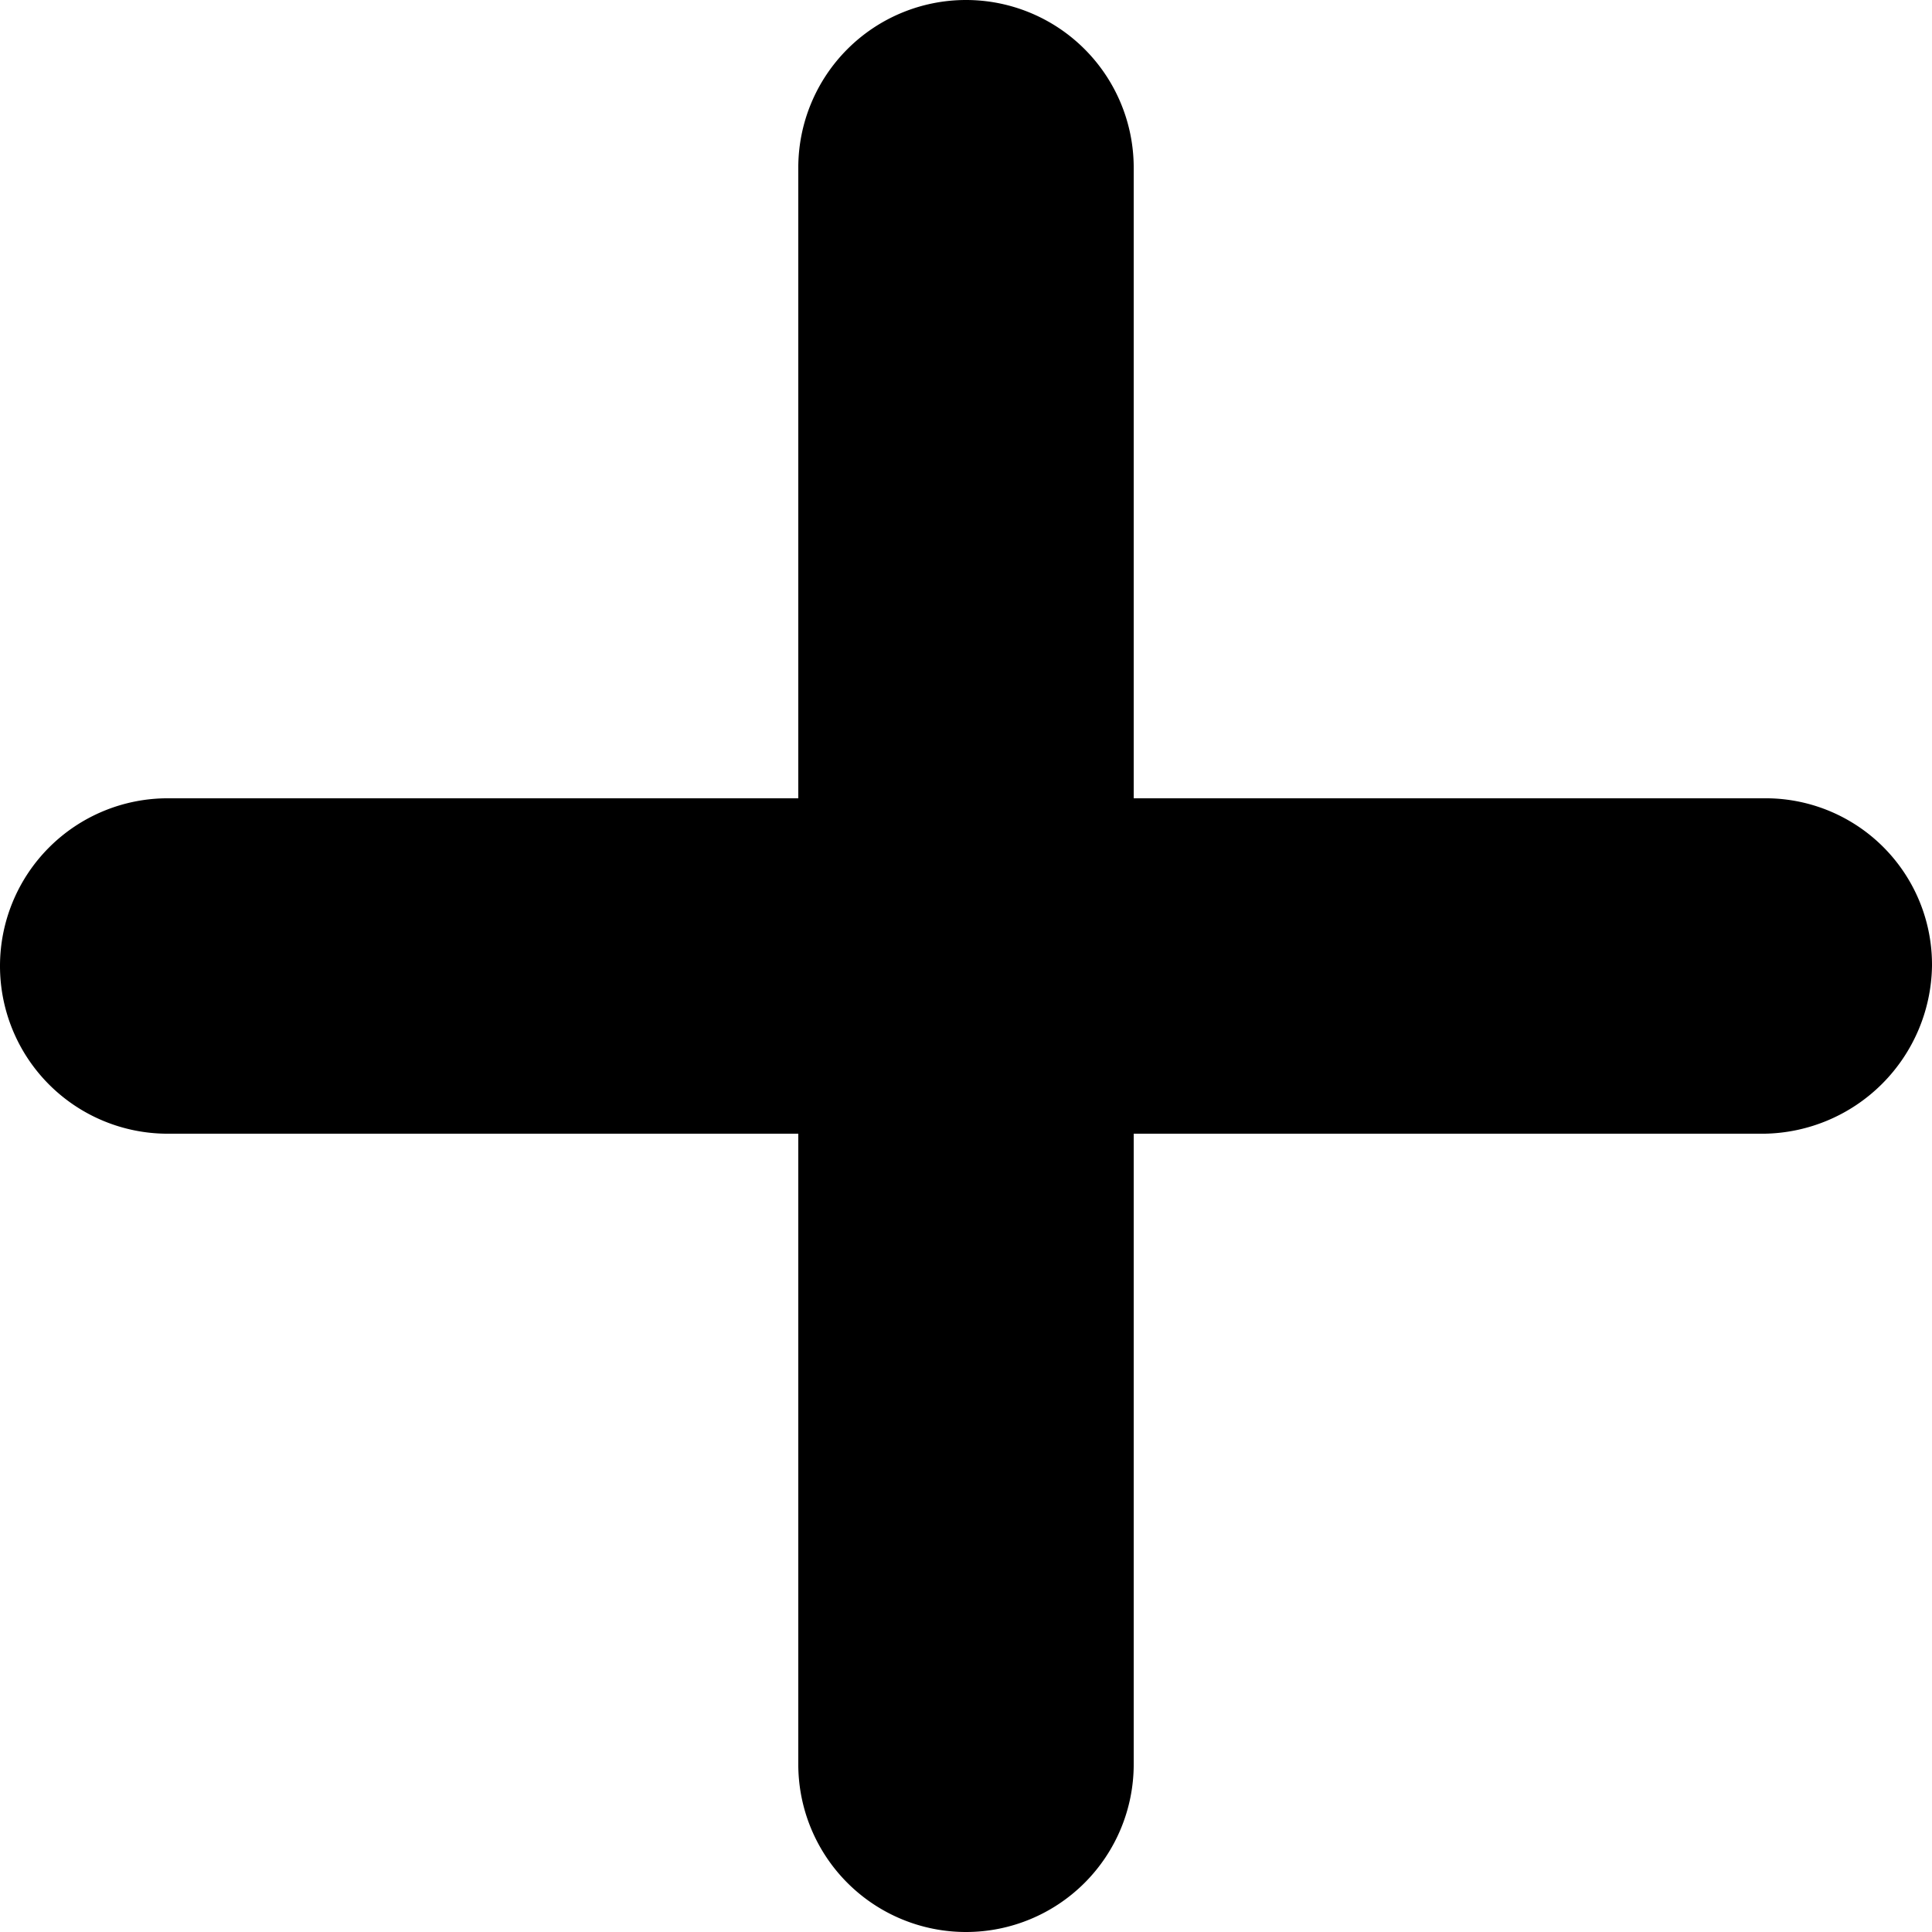 <svg id="Capa_1" data-name="Capa 1" xmlns="http://www.w3.org/2000/svg" viewBox="0 0 28.8 28.8"><title>iconos_RunFit_entrena copia 65</title><path d="M26.3,16.9H16.9v9.4a2.5,2.5,0,0,1-5,0V16.9H2.5a2.5,2.5,0,0,1,0-5h9.4V2.5a2.5,2.5,0,0,1,5,0v9.4h9.4a2.48,2.48,0,0,1,2.5,2.5A2.54,2.54,0,0,1,26.3,16.9Z"/></svg>